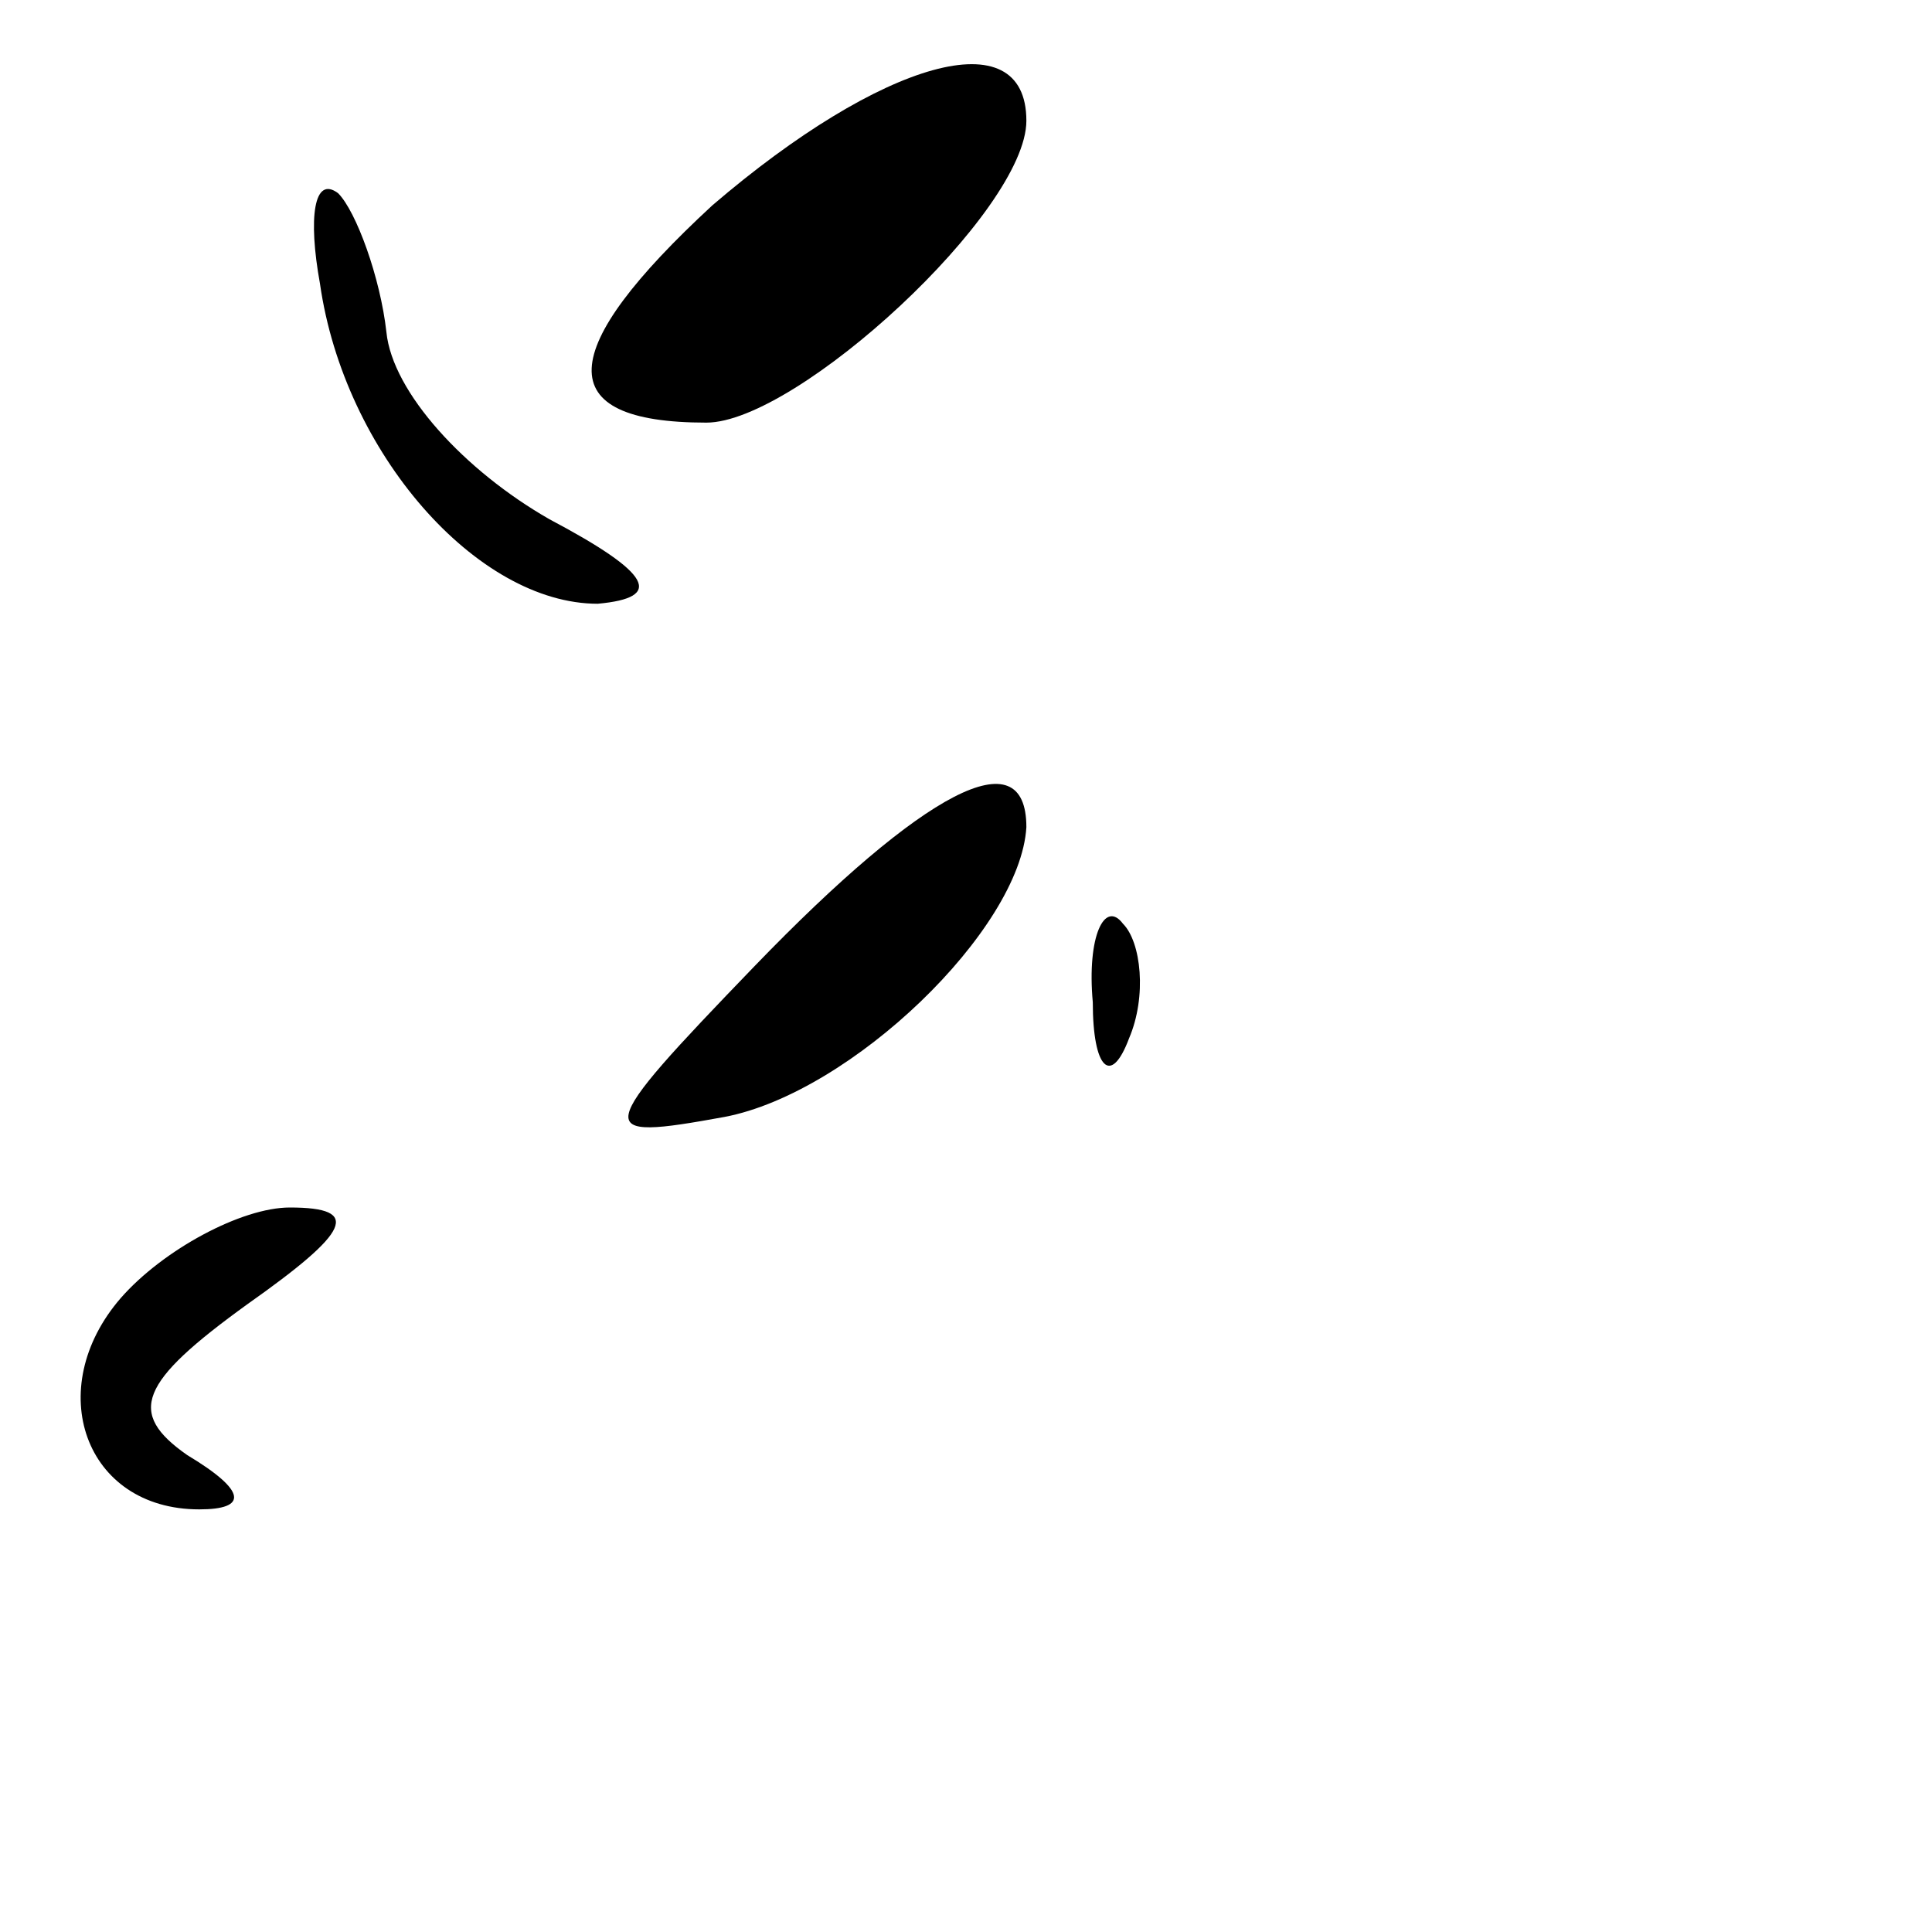 <?xml version="1.0" standalone="no"?>
<!DOCTYPE svg PUBLIC "-//W3C//DTD SVG 20010904//EN"
 "http://www.w3.org/TR/2001/REC-SVG-20010904/DTD/svg10.dtd">
<svg version="1.0" xmlns="http://www.w3.org/2000/svg"
 width="32pt" height="32pt" viewBox="0 0 32 32"
 preserveAspectRatio="xMidYMid meet">
<g transform="translate(0,32) scale(0.1,-0.1)"
fill="#000000" stroke="none">
<path fill="#000000" stroke="none" d="M118 286 c-26 -24 -27 -36 -1 -36 15 0
53 35 53 50 0 17 -24 10 -52 -14z"/>
<path fill="#000000" stroke="none" d="M53 273 c4 -28 26 -53 46 -53 11 1 9 5
-8 14 -14 8 -26 21 -27 31 -1 9 -5 20 -8 23 -4 3 -5 -4 -3 -15z"/>
<path fill="#000000" stroke="none" d="M125 160 c-27 -28 -27 -29 -5 -25 21 4
49 31 50 48 0 15 -17 6 -45 -23z"/>
<path fill="#000000" stroke="none" d="M181 154 c0 -11 3 -14 6 -6 3 7 2 16
-1 19 -3 4 -6 -2 -5 -13z"/>
<path fill="#000000" stroke="none" d="M20 105 c-13 -15 -6 -35 13 -35 8 0 8
3 -2 9 -10 7 -8 12 10 25 17 12 19 16 7 16 -8 0 -21 -7 -28 -15z"/>
</g>
</svg>
